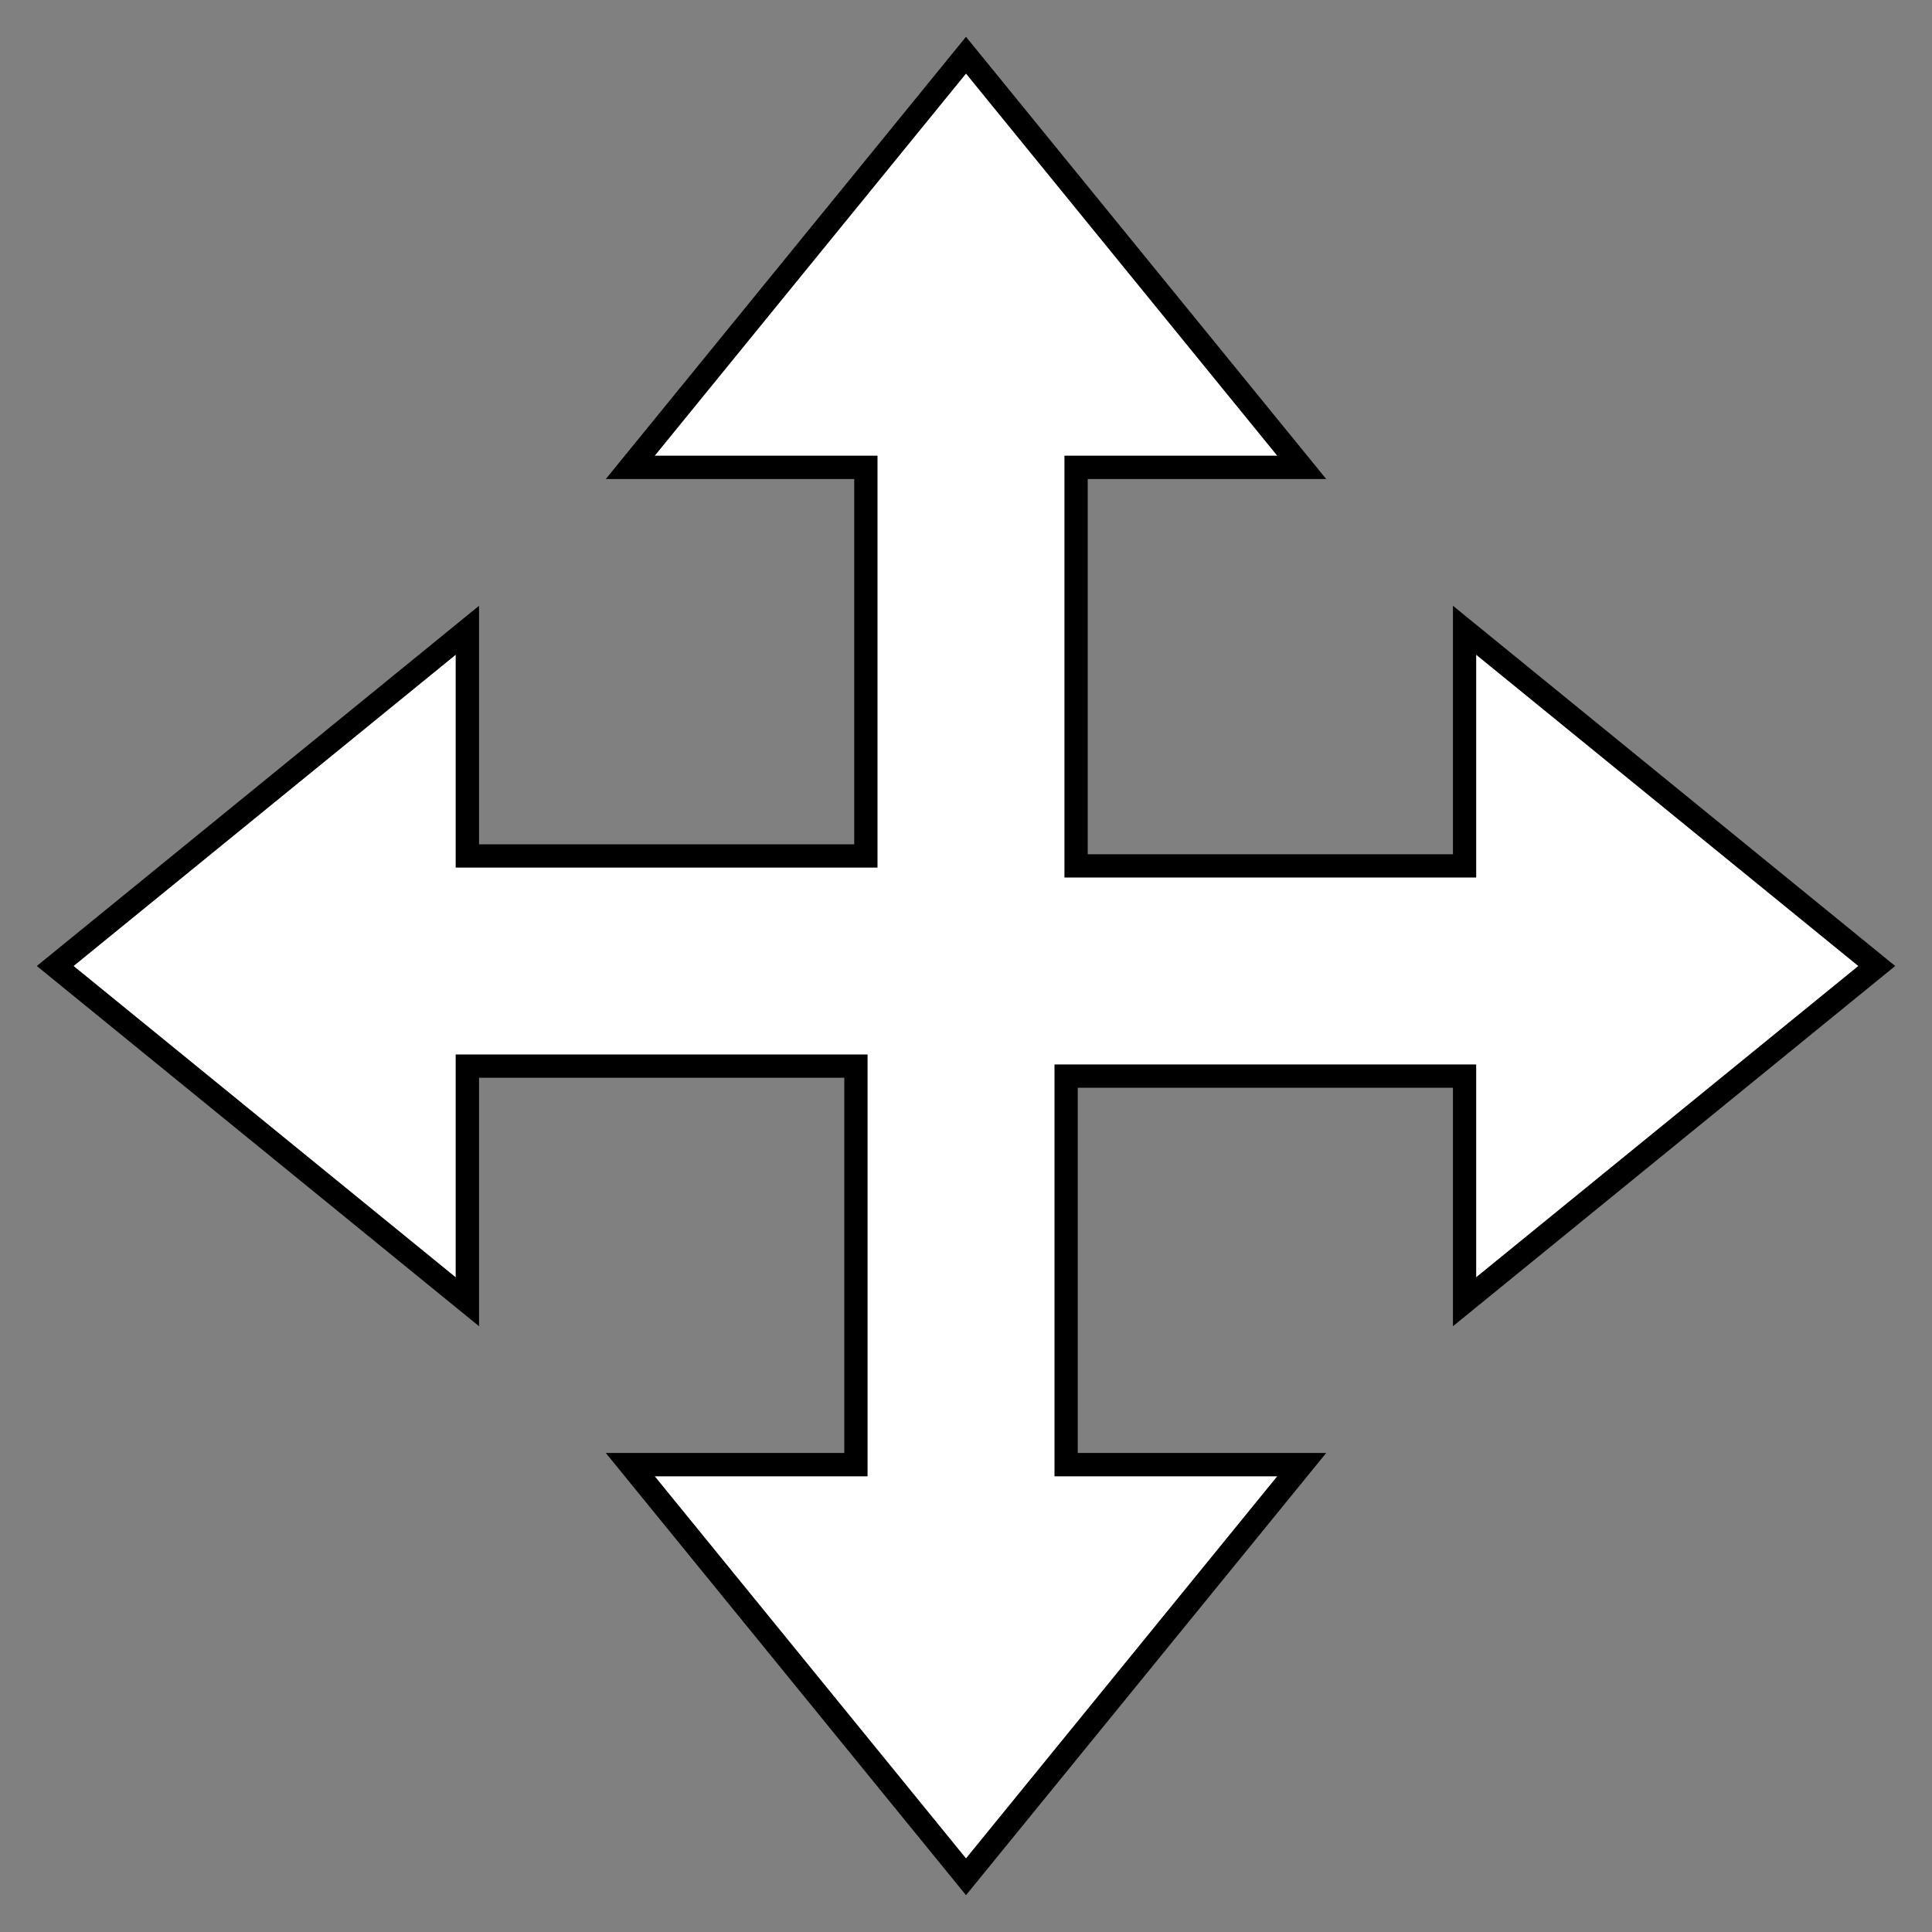 <?xml version="1.0" encoding="utf-8"?>
<!-- Generator: Adobe Illustrator 17.0.0, SVG Export Plug-In . SVG Version: 6.00 Build 0)  -->
<!DOCTYPE svg PUBLIC "-//W3C//DTD SVG 1.1//EN" "http://www.w3.org/Graphics/SVG/1.1/DTD/svg11.dtd">
<svg version="1.1" id="Layer_1" xmlns="http://www.w3.org/2000/svg" xmlns:xlink="http://www.w3.org/1999/xlink" x="0px" y="0px"
	 width="20px" height="20px" viewBox="0 0 20 20" enable-background="new 0 0 20 20" xml:space="preserve">
<rect x="0" y="0" width="20" height="20" fill="#808080" stroke="none"/>
<g>
	<polygon fill="#FFFFFF" points="11.02,4.718 13.223,4.718 10,0.761 6.777,4.718 9.083,4.718 9.083,8.98 4.718,8.98 4.718,6.777 
		0.761,10 4.718,13.223 4.718,10.917 8.98,10.917 8.98,15.282 6.777,15.282 10,19.239 13.223,15.282 10.917,15.282 10.917,11.02 
		15.281,11.02 15.281,13.223 19.238,10 15.281,6.777 15.281,9.083 11.02,9.083 	"/>
	<polygon fill="none" points="15.041,13.729 19.619,10 15.041,6.271 15.041,8.843 11.26,8.843 11.26,4.959 13.729,4.959 10,0.381 
		6.271,4.959 8.843,4.959 8.843,8.74 4.959,8.74 4.959,6.271 0.381,10 4.959,13.729 4.959,11.157 8.74,11.157 8.74,15.041 
		6.271,15.041 10,19.619 13.729,15.041 11.157,15.041 11.157,11.26 15.041,11.26 	"/>
	<path d="M11.26,4.959h2.469L10,0.381L6.271,4.959h2.572V8.74H4.959V6.271L0.381,10l4.578,3.729v-2.572H8.74v3.884H6.271L10,19.619
		l3.729-4.578h-2.572V11.26h3.884v2.469L19.619,10l-4.578-3.729v2.572H11.26V4.959z M15.281,9.083V6.777L19.238,10l-3.957,3.223
		V11.02h-4.364v4.262h2.306L10,19.239l-3.223-3.957H8.98v-4.365H4.718v2.307L0.761,10l3.957-3.223V8.98h4.365V4.718H6.777L10,0.761
		l3.223,3.957H11.02v4.365H15.281z"/>
</g>
</svg>
